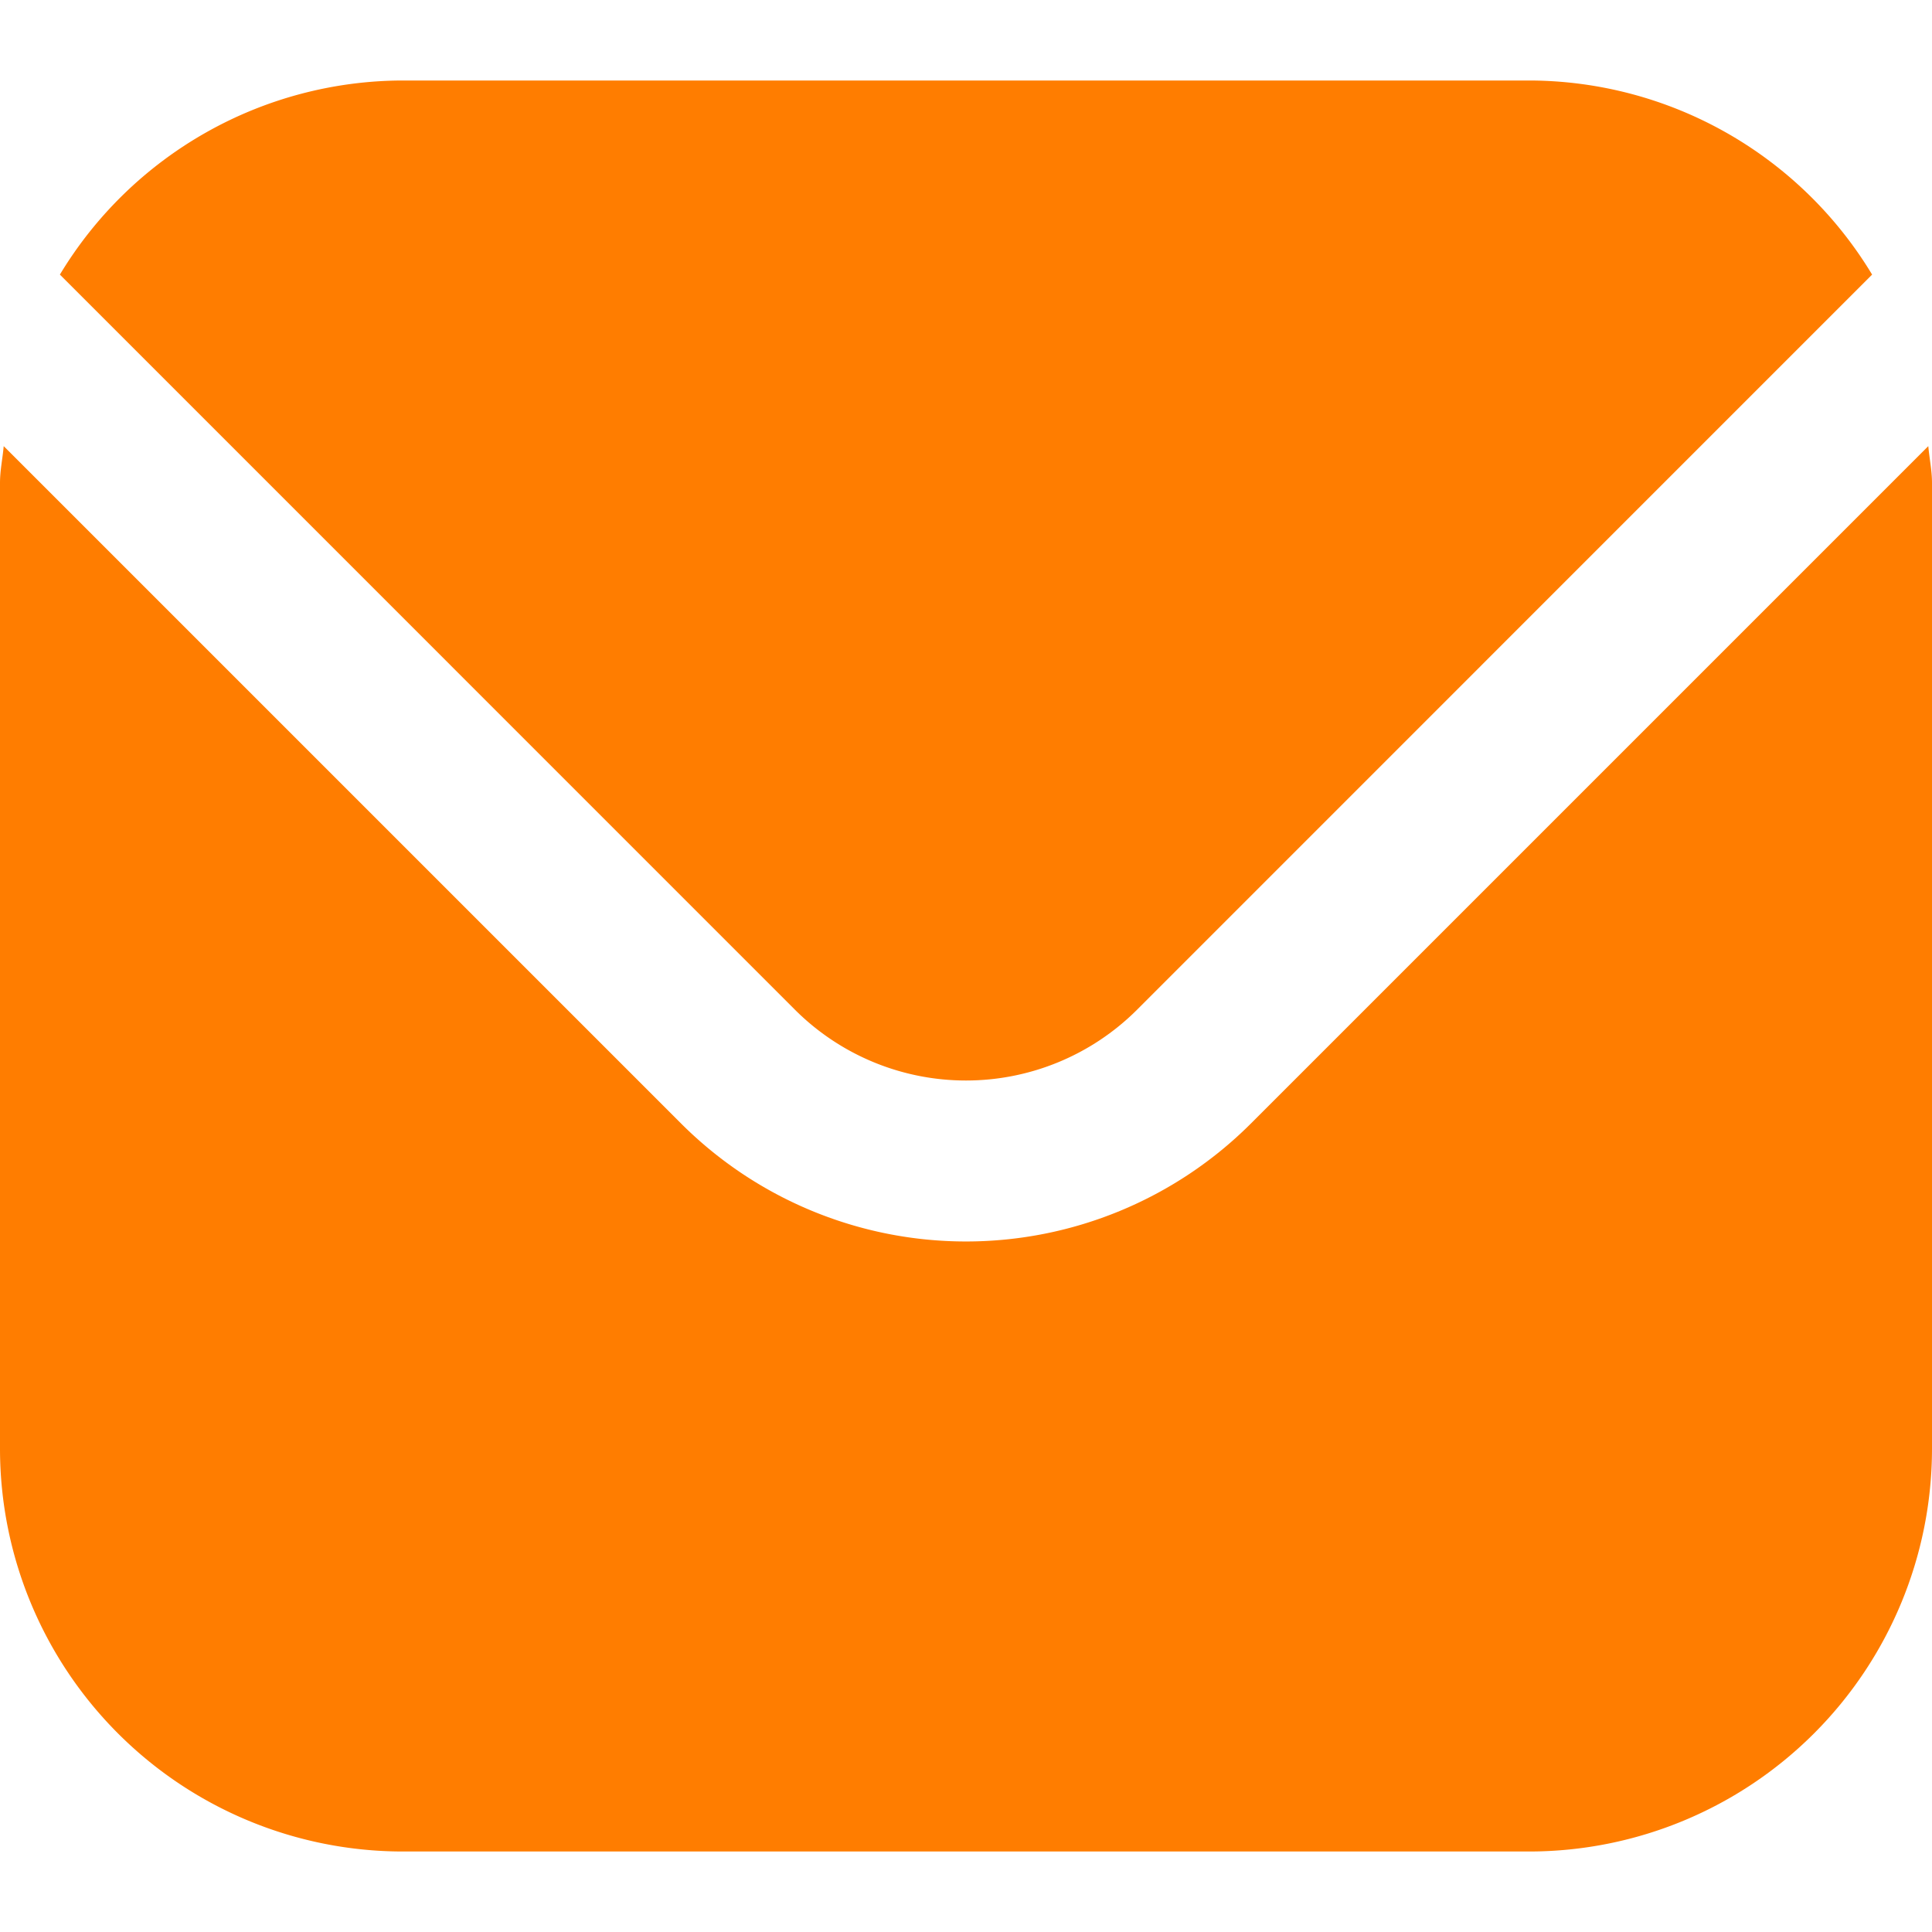 <?xml version="1.0"?>
<svg xmlns="http://www.w3.org/2000/svg" xmlns:xlink="http://www.w3.org/1999/xlink" xmlns:svgjs="http://svgjs.com/svgjs" version="1.1" width="256" height="256" x="0" y="0" viewBox="0 0 24 24" style="enable-background:new 0 0 512 512" xml:space="preserve"><g><path d="M23.954,5.542,15.536,13.96a5.007,5.007,0,0,1-7.072,0L.046,5.542C.032,5.7,0,5.843,0,6V18a5.006,5.006,0,0,0,5,5H19a5.006,5.006,0,0,0,5-5V6C24,5.843,23.968,5.7,23.954,5.542Z" fill="#ff7d00" data-original="#000000"/><path d="M14.122,12.546l9.134-9.135A4.986,4.986,0,0,0,19,1H5A4.986,4.986,0,0,0,.744,3.411l9.134,9.135A3.007,3.007,0,0,0,14.122,12.546Z" fill="#ff7d00" data-original="#000000"/></g></svg>
